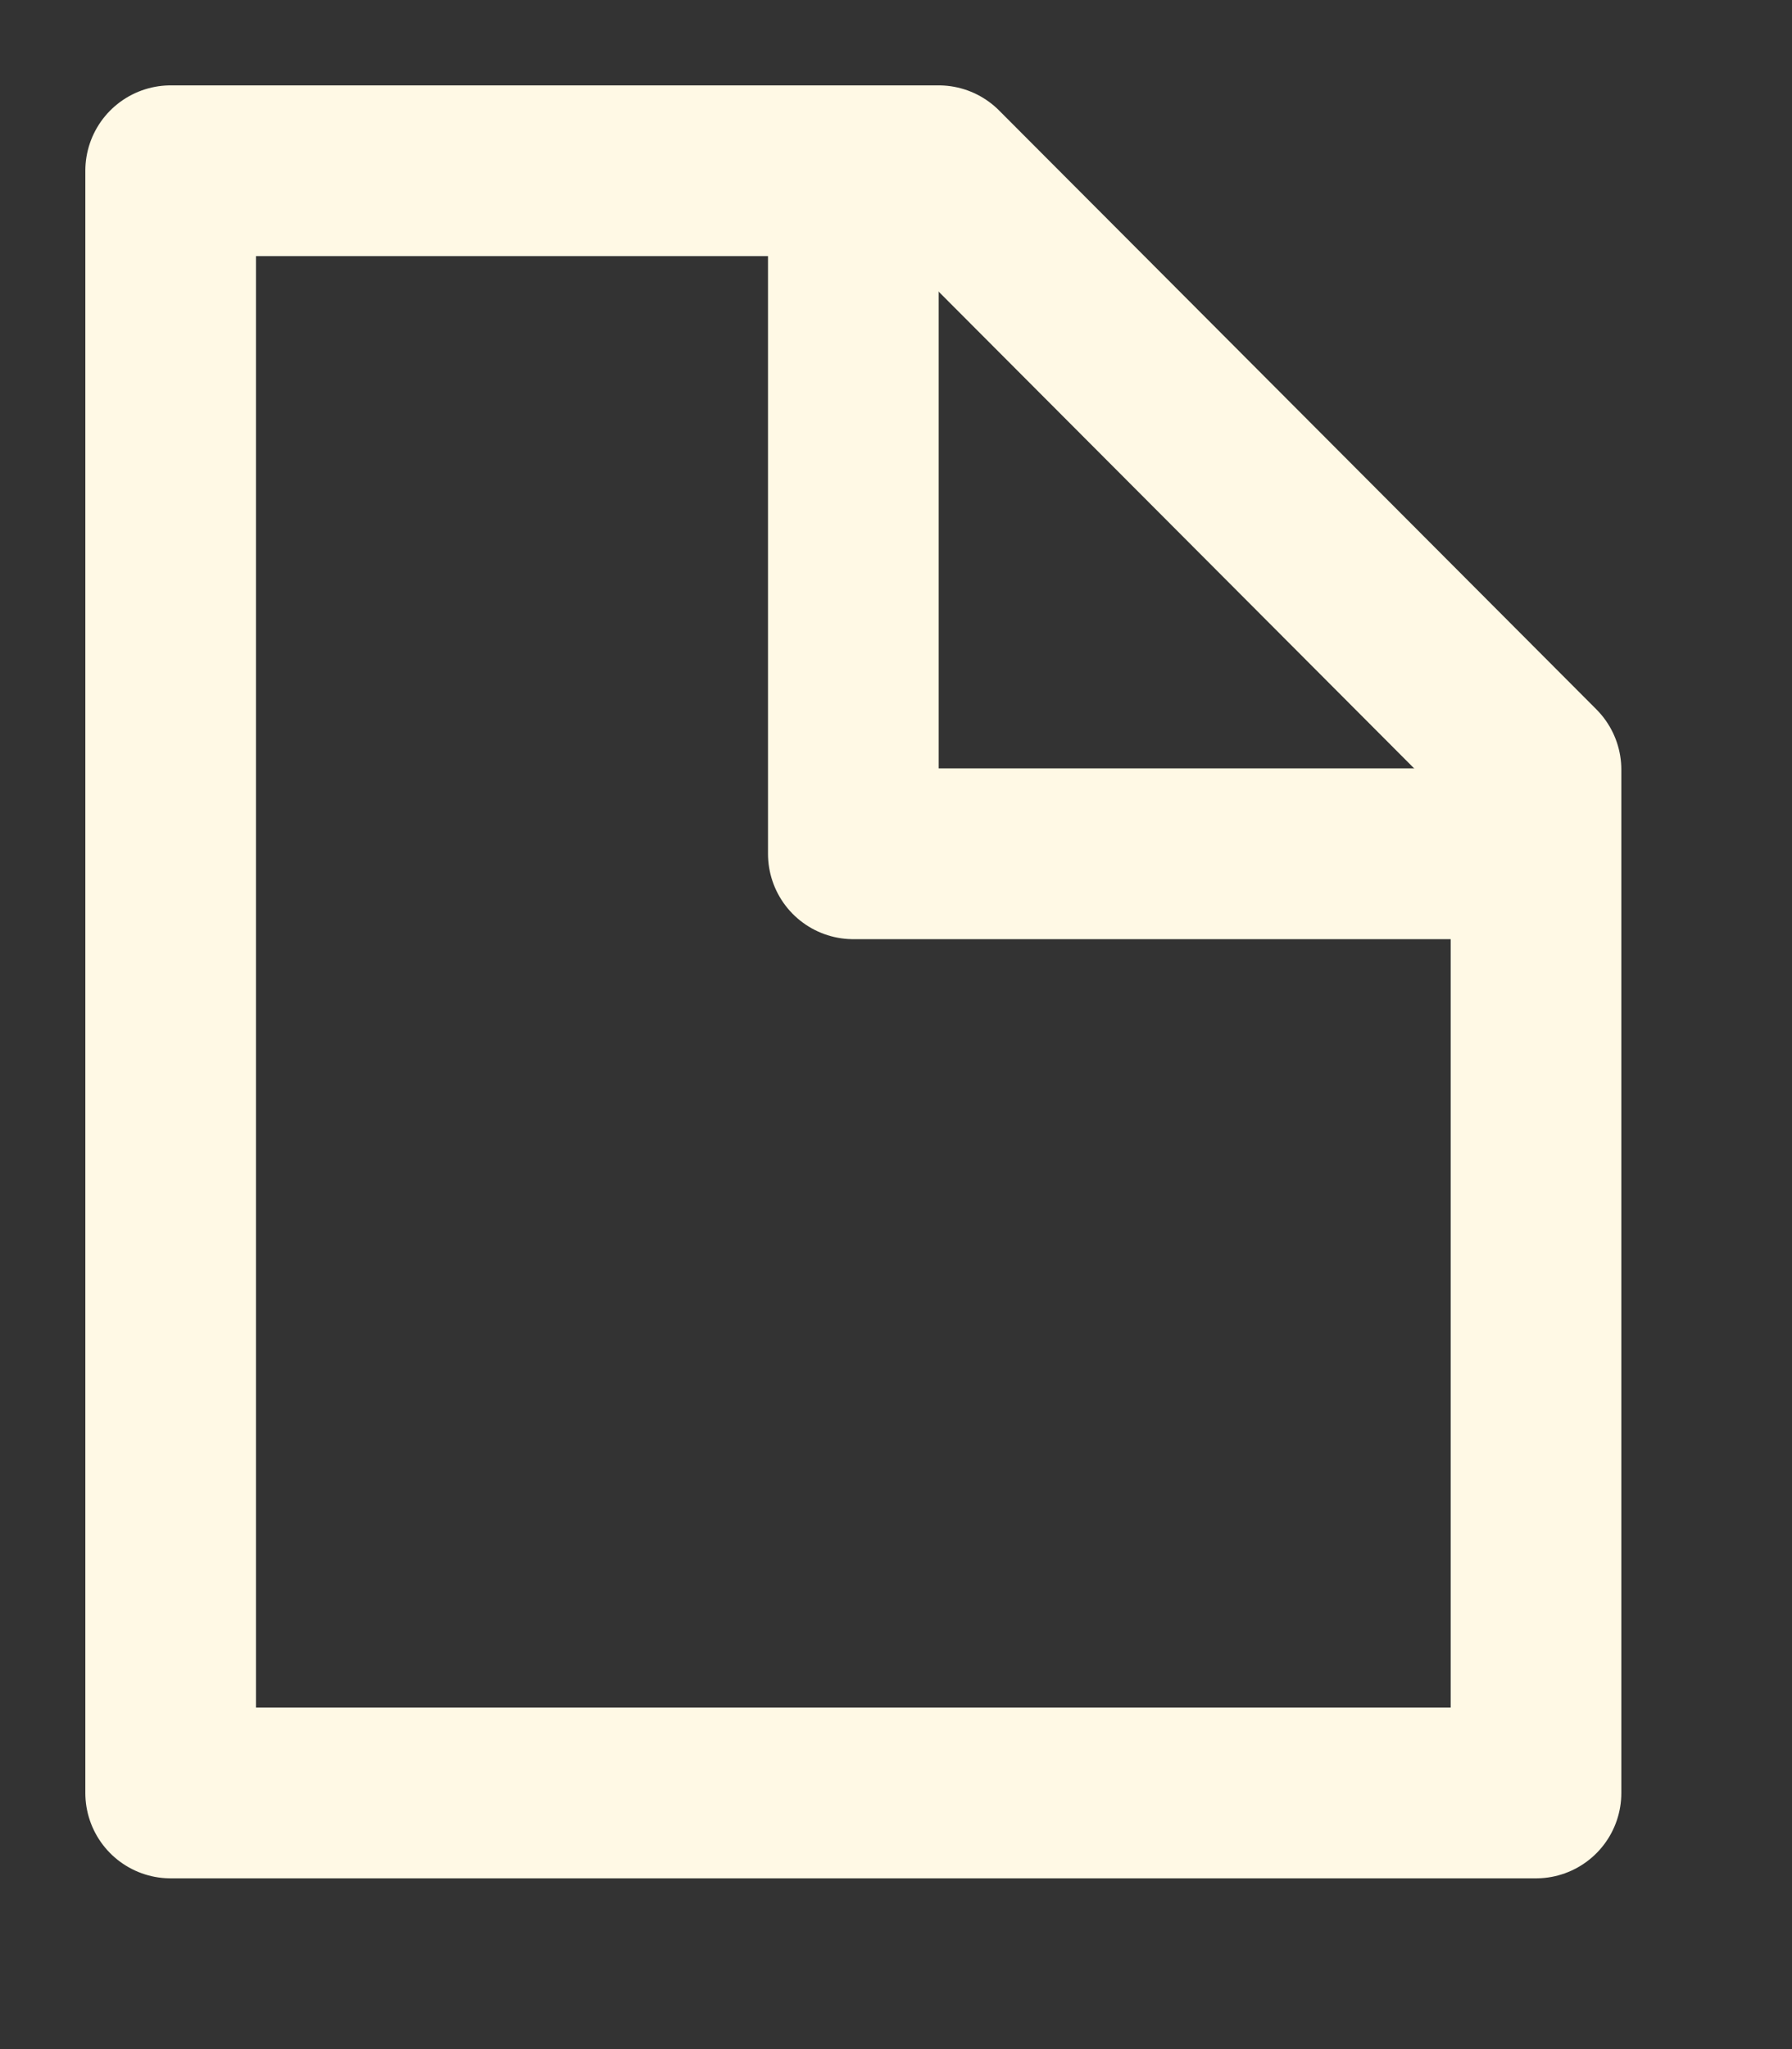 <svg
    xmlns="http://www.w3.org/2000/svg" width="21" height="24">
    <rect width="100%" height="100%" fill="#333333" stroke="none"/>
    <path fill="none" fill-rule="evenodd" stroke="#FFF9E5" stroke-linejoin="round" stroke-width="2" d="M2 2h9l7 7.015V21H2V2z"/>
    <path fill="none" fill-rule="evenodd" stroke="#FFF9E5" stroke-linecap="round" stroke-linejoin="round" stroke-width="2" d="M10 3v7h7"/>
</svg>
